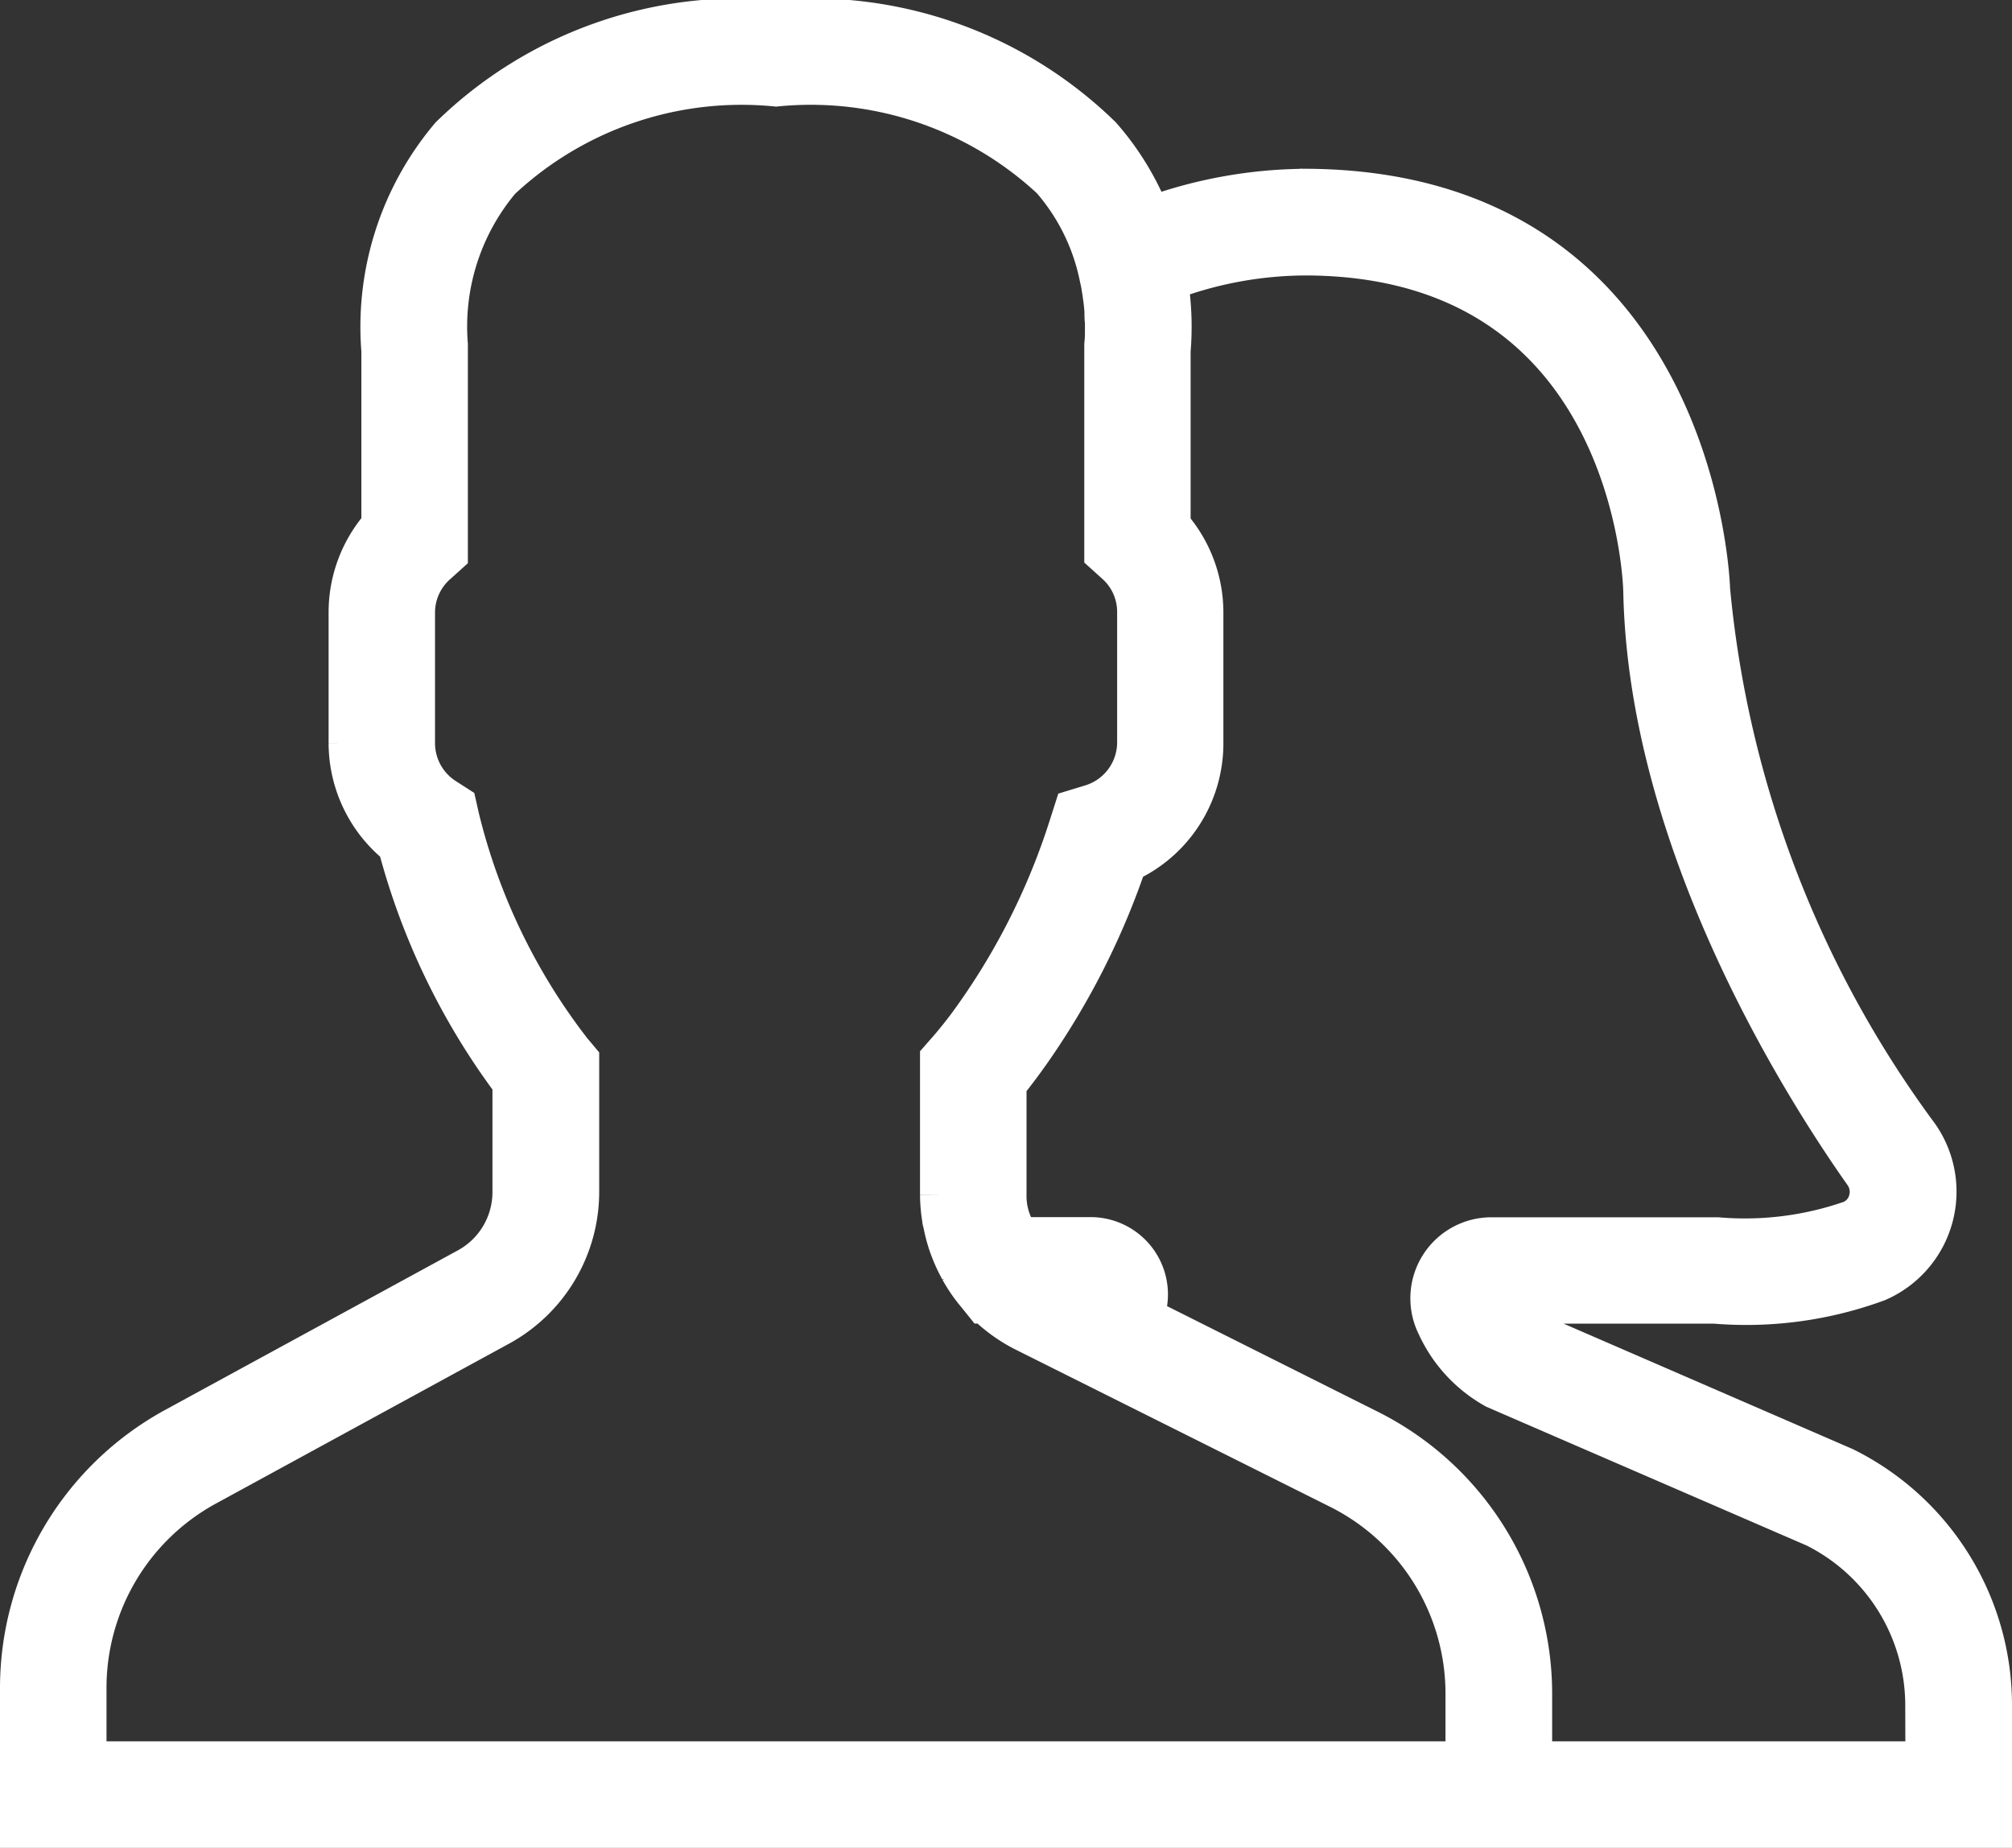 <svg xmlns="http://www.w3.org/2000/svg" width="24.559" height="22.554" viewBox="0 0 24.559 22.554">
  <rect x="0" y="0" width="24.559" height="22.554" fill="#333333" stroke="none"/>
  <path id="users" d="M22.262,20.164l-3.919-1.7a.8.8,0,0,1-.282-.309l2.616,0a4.636,4.636,0,0,0,1.989-.269,1.191,1.191,0,0,0,.5-1.776,13.28,13.28,0,0,1-2.548-6.666c0-.049-.159-4.845-4.9-4.884a5.634,5.634,0,0,0-1.929.342,3.335,3.335,0,0,0-.6-.986A5.044,5.044,0,0,0,9.223,2.5,5.048,5.048,0,0,0,5.25,3.915a3.6,3.6,0,0,0-.839,2.616V8.665a1.6,1.6,0,0,0-.4,1.053v1.6a1.6,1.6,0,0,0,.6,1.247,8.416,8.416,0,0,0,1.4,2.9V16.8a1.06,1.06,0,0,1-.552.93L1.885,19.678A3.617,3.617,0,0,0,0,22.855v1.7H24.059V23.072A3.234,3.234,0,0,0,22.262,20.164Zm-4.618,3.589H.8v-.9a2.813,2.813,0,0,1,1.467-2.472l3.577-1.951a1.862,1.862,0,0,0,.97-1.635V15.186l-.093-.111a7.57,7.57,0,0,1-1.367-2.833l-.036-.159-.137-.088a.8.8,0,0,1-.371-.672v-1.6a.791.791,0,0,1,.269-.591l.132-.119V6.51l0-.053a2.784,2.784,0,0,1,.644-2.013A4.308,4.308,0,0,1,9.223,3.3a4.317,4.317,0,0,1,3.363,1.134,2.606,2.606,0,0,1,.58,1.15c.006.028.012.056.018.083s.012.057.016.084.01.061.014.091.006.043.009.063c.006.05.011.1.014.142a.091.091,0,0,1,0,.01c0,.043,0,.084.006.122,0,.007,0,.013,0,.02,0,.033,0,.065,0,.093v.012c0,.094-.008.15-.008.152l0,2.549.132.119a.79.79,0,0,1,.269.591v1.6a.8.8,0,0,1-.57.761l-.2.061-.064.2a8.394,8.394,0,0,1-1.136,2.291,5.276,5.276,0,0,1-.336.433l-.1.114v1.654a1.889,1.889,0,0,0,.026.3c0,.021.009.041.013.062a1.881,1.881,0,0,0,.062.237c.006.018.012.035.019.053a1.865,1.865,0,0,0,.11.243l.014.027a1.83,1.83,0,0,0,.2.29l.091.113h.016a1.867,1.867,0,0,0,.475.343l3.831,1.915a2.8,2.8,0,0,1,1.557,2.518Zm5.614,0H18.446v-.819a3.6,3.6,0,0,0-2-3.235L13.7,18.323a.694.694,0,0,0-.636-.968h-.889a1.021,1.021,0,0,1-.045-.1.875.875,0,0,1-.1-.417V15.479c.092-.112.188-.24.288-.381A9.177,9.177,0,0,0,13.5,12.772a1.591,1.591,0,0,0,.933-1.45v-1.6a1.6,1.6,0,0,0-.4-1.053V6.532A3.528,3.528,0,0,0,14,5.675a4.8,4.8,0,0,1,1.72-.313c3.946.032,4.09,3.934,4.094,4.1.059,3.041,1.9,5.986,2.693,7.11a.389.389,0,0,1,.056.332.375.375,0,0,1-.215.247,3.942,3.942,0,0,1-1.634.206h-2.76a.739.739,0,0,0-.663,1.065,1.674,1.674,0,0,0,.712.773l3.908,1.693a2.436,2.436,0,0,1,1.345,2.186Z" transform="translate(0.25 -2.25)" fill="#fff" stroke="#fff" stroke-width="0.5"/>
</svg>
